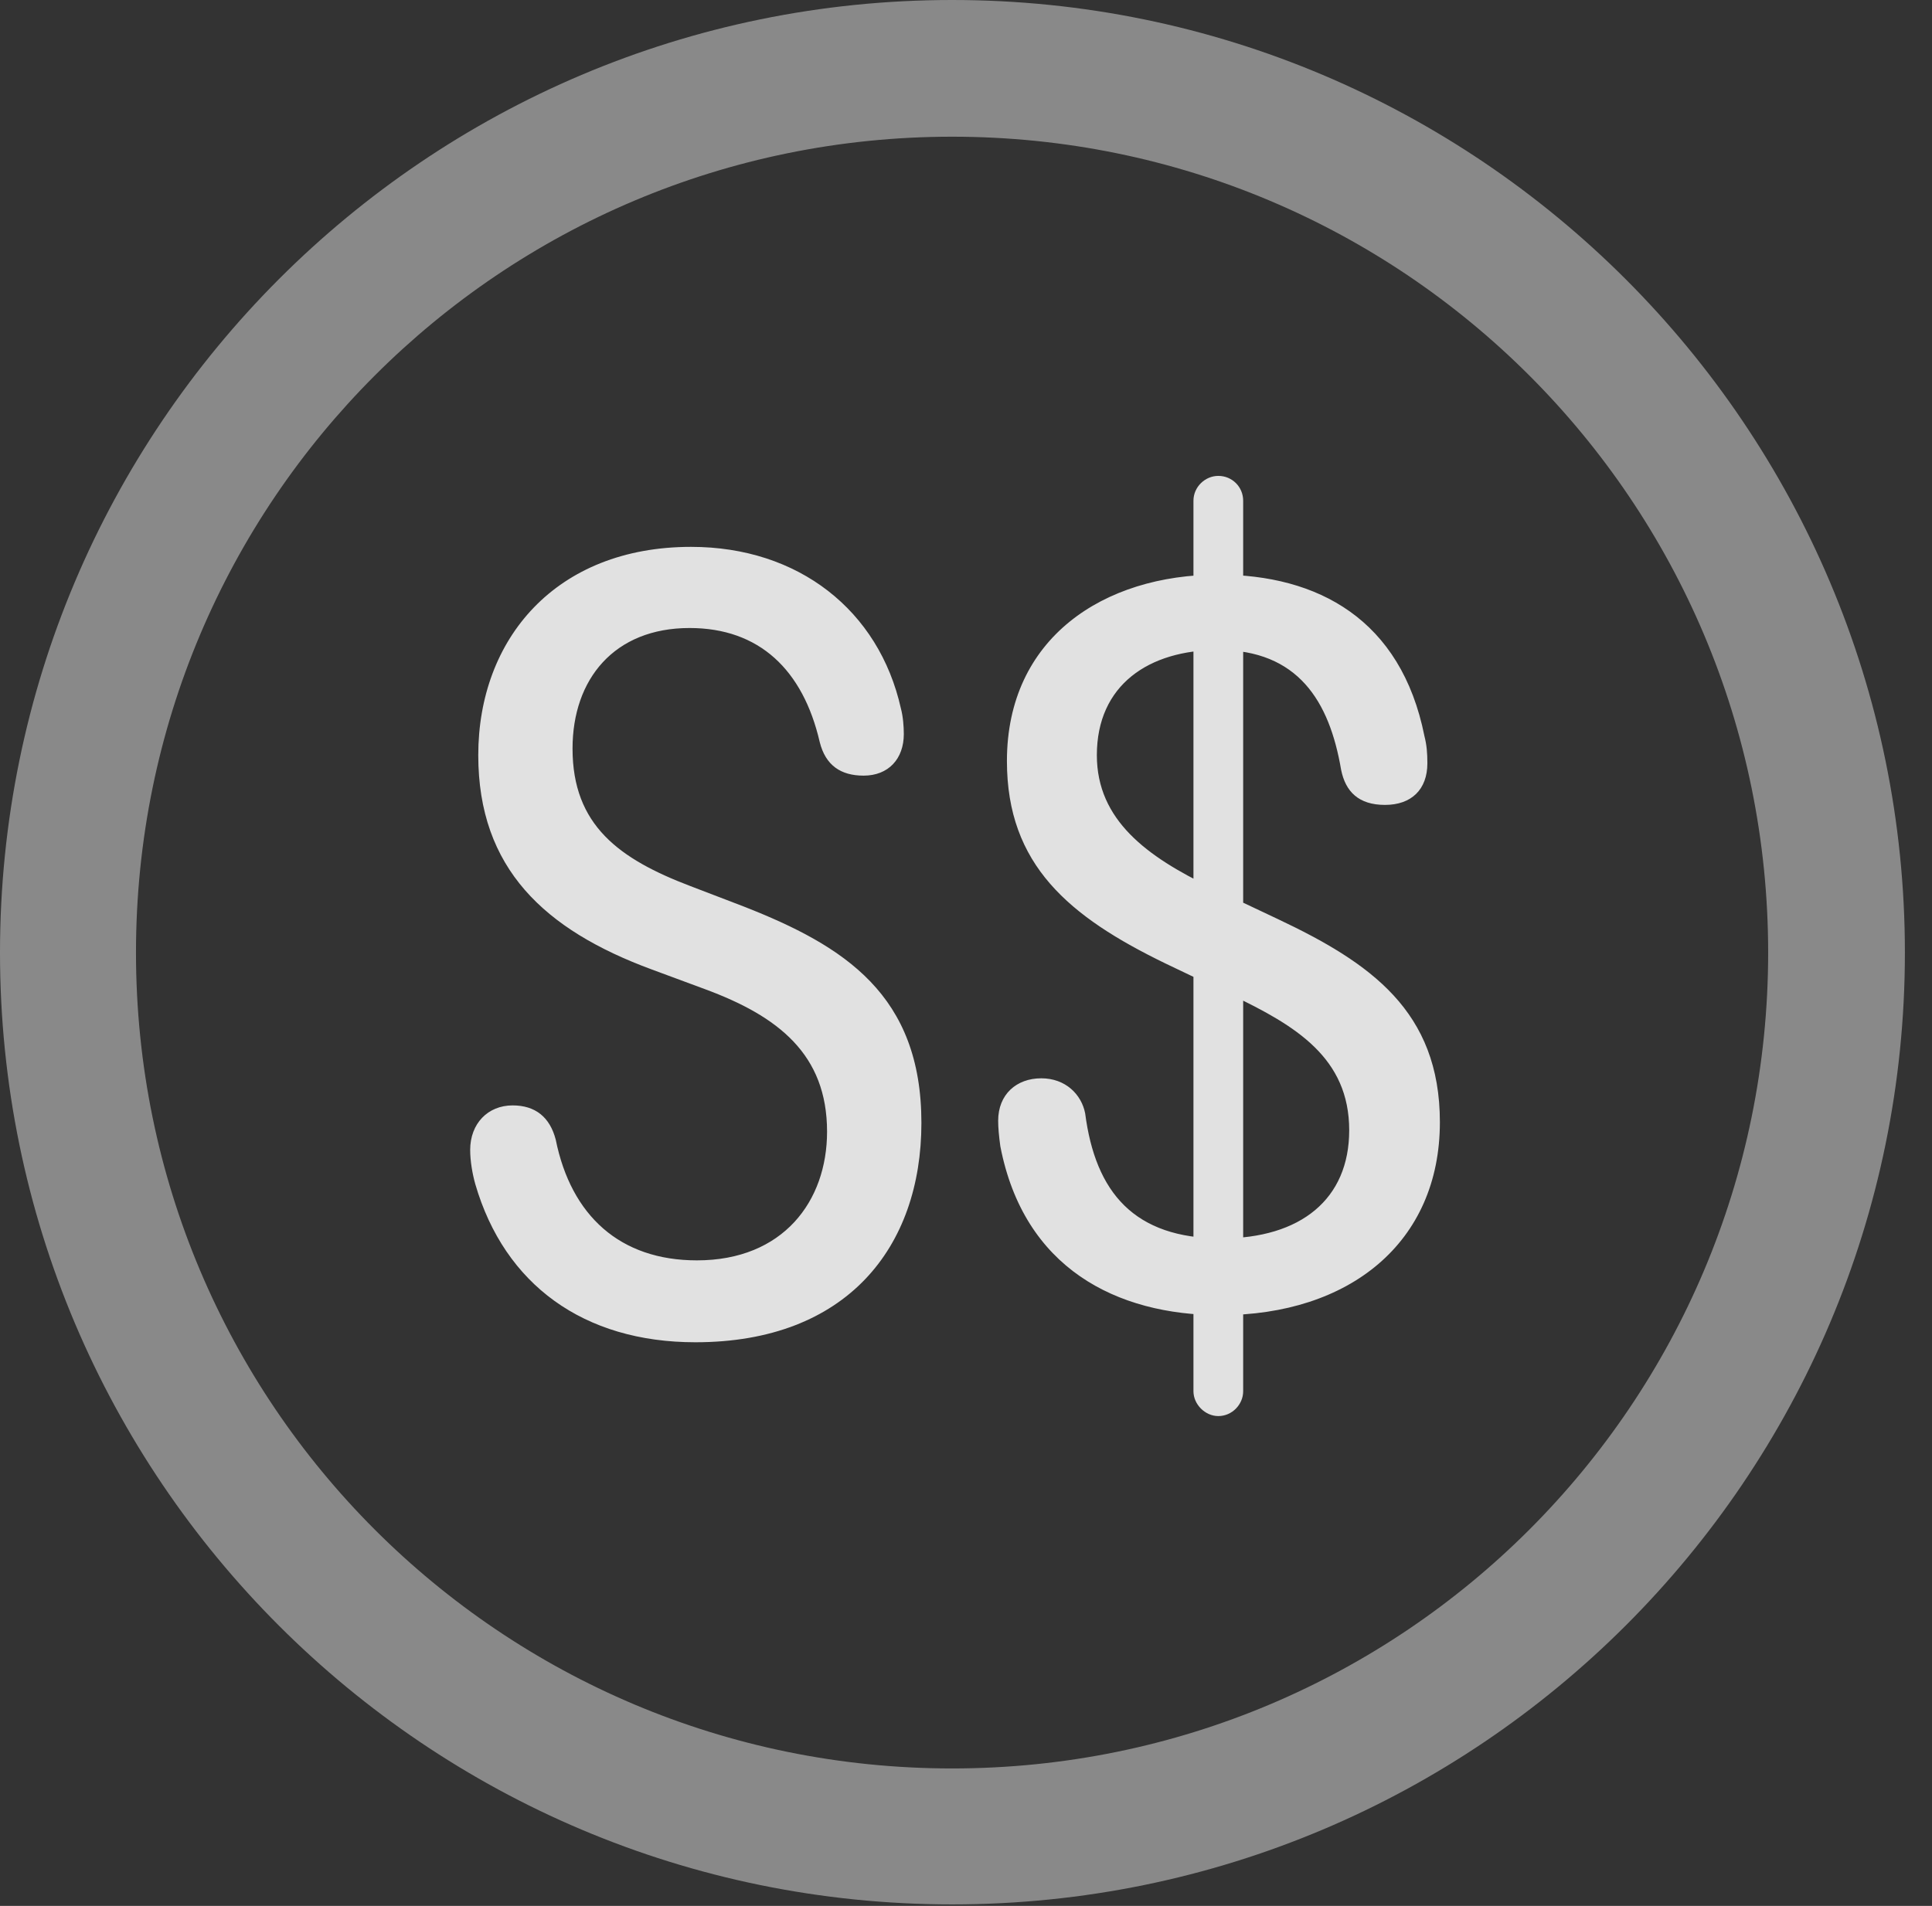 <?xml version="1.0" encoding="UTF-8"?>
<!--Generator: Apple Native CoreSVG 341-->
<!DOCTYPE svg
PUBLIC "-//W3C//DTD SVG 1.1//EN"
       "http://www.w3.org/Graphics/SVG/1.1/DTD/svg11.dtd">
<svg version="1.1" xmlns="http://www.w3.org/2000/svg" xmlns:xlink="http://www.w3.org/1999/xlink" viewBox="0 0 25.801 25.459">
 <rect x="0" y="0" width="25.801" height="25.459" fill="#333333" stroke="none"/>
 <g>
  <rect height="25.459" opacity="0" width="25.801" x="0" y="0"/>
  <path d="M12.715 25.439C19.736 25.439 25.439 19.746 25.439 12.725C25.439 5.703 19.736 0 12.715 0C5.693 0 0 5.703 0 12.725C0 19.746 5.693 25.439 12.715 25.439ZM12.715 23.623C6.689 23.623 1.816 18.75 1.816 12.725C1.816 6.699 6.689 1.826 12.715 1.826C18.74 1.826 23.613 6.699 23.613 12.725C23.613 18.75 18.74 23.623 12.715 23.623Z" fill="white" fill-opacity="0.425"/>
  <path d="M9.287 17.93C11.309 17.93 12.305 16.66 12.305 15C12.305 13.291 11.279 12.637 9.932 12.109L9.219 11.836C8.271 11.475 7.646 11.025 7.646 10C7.646 9.072 8.203 8.389 9.209 8.389C10.137 8.389 10.723 8.945 10.947 9.912C11.025 10.225 11.23 10.361 11.533 10.361C11.865 10.361 12.07 10.137 12.07 9.805C12.07 9.707 12.06 9.57 12.031 9.463C11.738 8.154 10.664 7.305 9.229 7.305C7.422 7.305 6.387 8.535 6.387 10.088C6.387 11.602 7.275 12.422 8.701 12.949L9.414 13.213C10.391 13.574 11.045 14.082 11.045 15.117C11.045 16.045 10.459 16.836 9.307 16.836C8.281 16.836 7.627 16.24 7.422 15.225C7.344 14.922 7.148 14.766 6.846 14.766C6.514 14.766 6.279 15.01 6.279 15.361C6.279 15.508 6.309 15.684 6.348 15.82C6.738 17.158 7.793 17.93 9.287 17.93ZM16.299 17.568C18.018 17.568 19.229 16.602 19.229 14.99C19.229 13.506 18.301 12.861 17.061 12.275L16.172 11.855C15.322 11.445 14.648 10.957 14.648 10.088C14.648 9.15 15.342 8.682 16.27 8.682C17.334 8.682 17.754 9.365 17.91 10.283C17.969 10.576 18.145 10.752 18.496 10.752C18.848 10.752 19.062 10.547 19.062 10.195C19.062 10.059 19.053 9.951 19.023 9.834C18.711 8.271 17.598 7.676 16.27 7.676C14.736 7.676 13.447 8.525 13.447 10.166C13.447 11.553 14.277 12.246 15.566 12.871L16.445 13.291C17.305 13.701 18.018 14.131 18.018 15.098C18.018 16.016 17.373 16.543 16.309 16.543C15.146 16.543 14.629 15.928 14.492 14.873C14.443 14.619 14.229 14.404 13.906 14.404C13.574 14.404 13.33 14.619 13.33 14.971C13.33 15.059 13.34 15.176 13.359 15.312C13.672 16.934 14.902 17.568 16.299 17.568ZM16.27 18.916C16.455 18.916 16.602 18.76 16.602 18.584L16.602 6.689C16.602 6.504 16.455 6.357 16.27 6.357C16.094 6.357 15.938 6.504 15.938 6.689L15.938 18.584C15.938 18.76 16.094 18.916 16.27 18.916Z" fill="white" fill-opacity="0.85"/>
 </g>
</svg>
